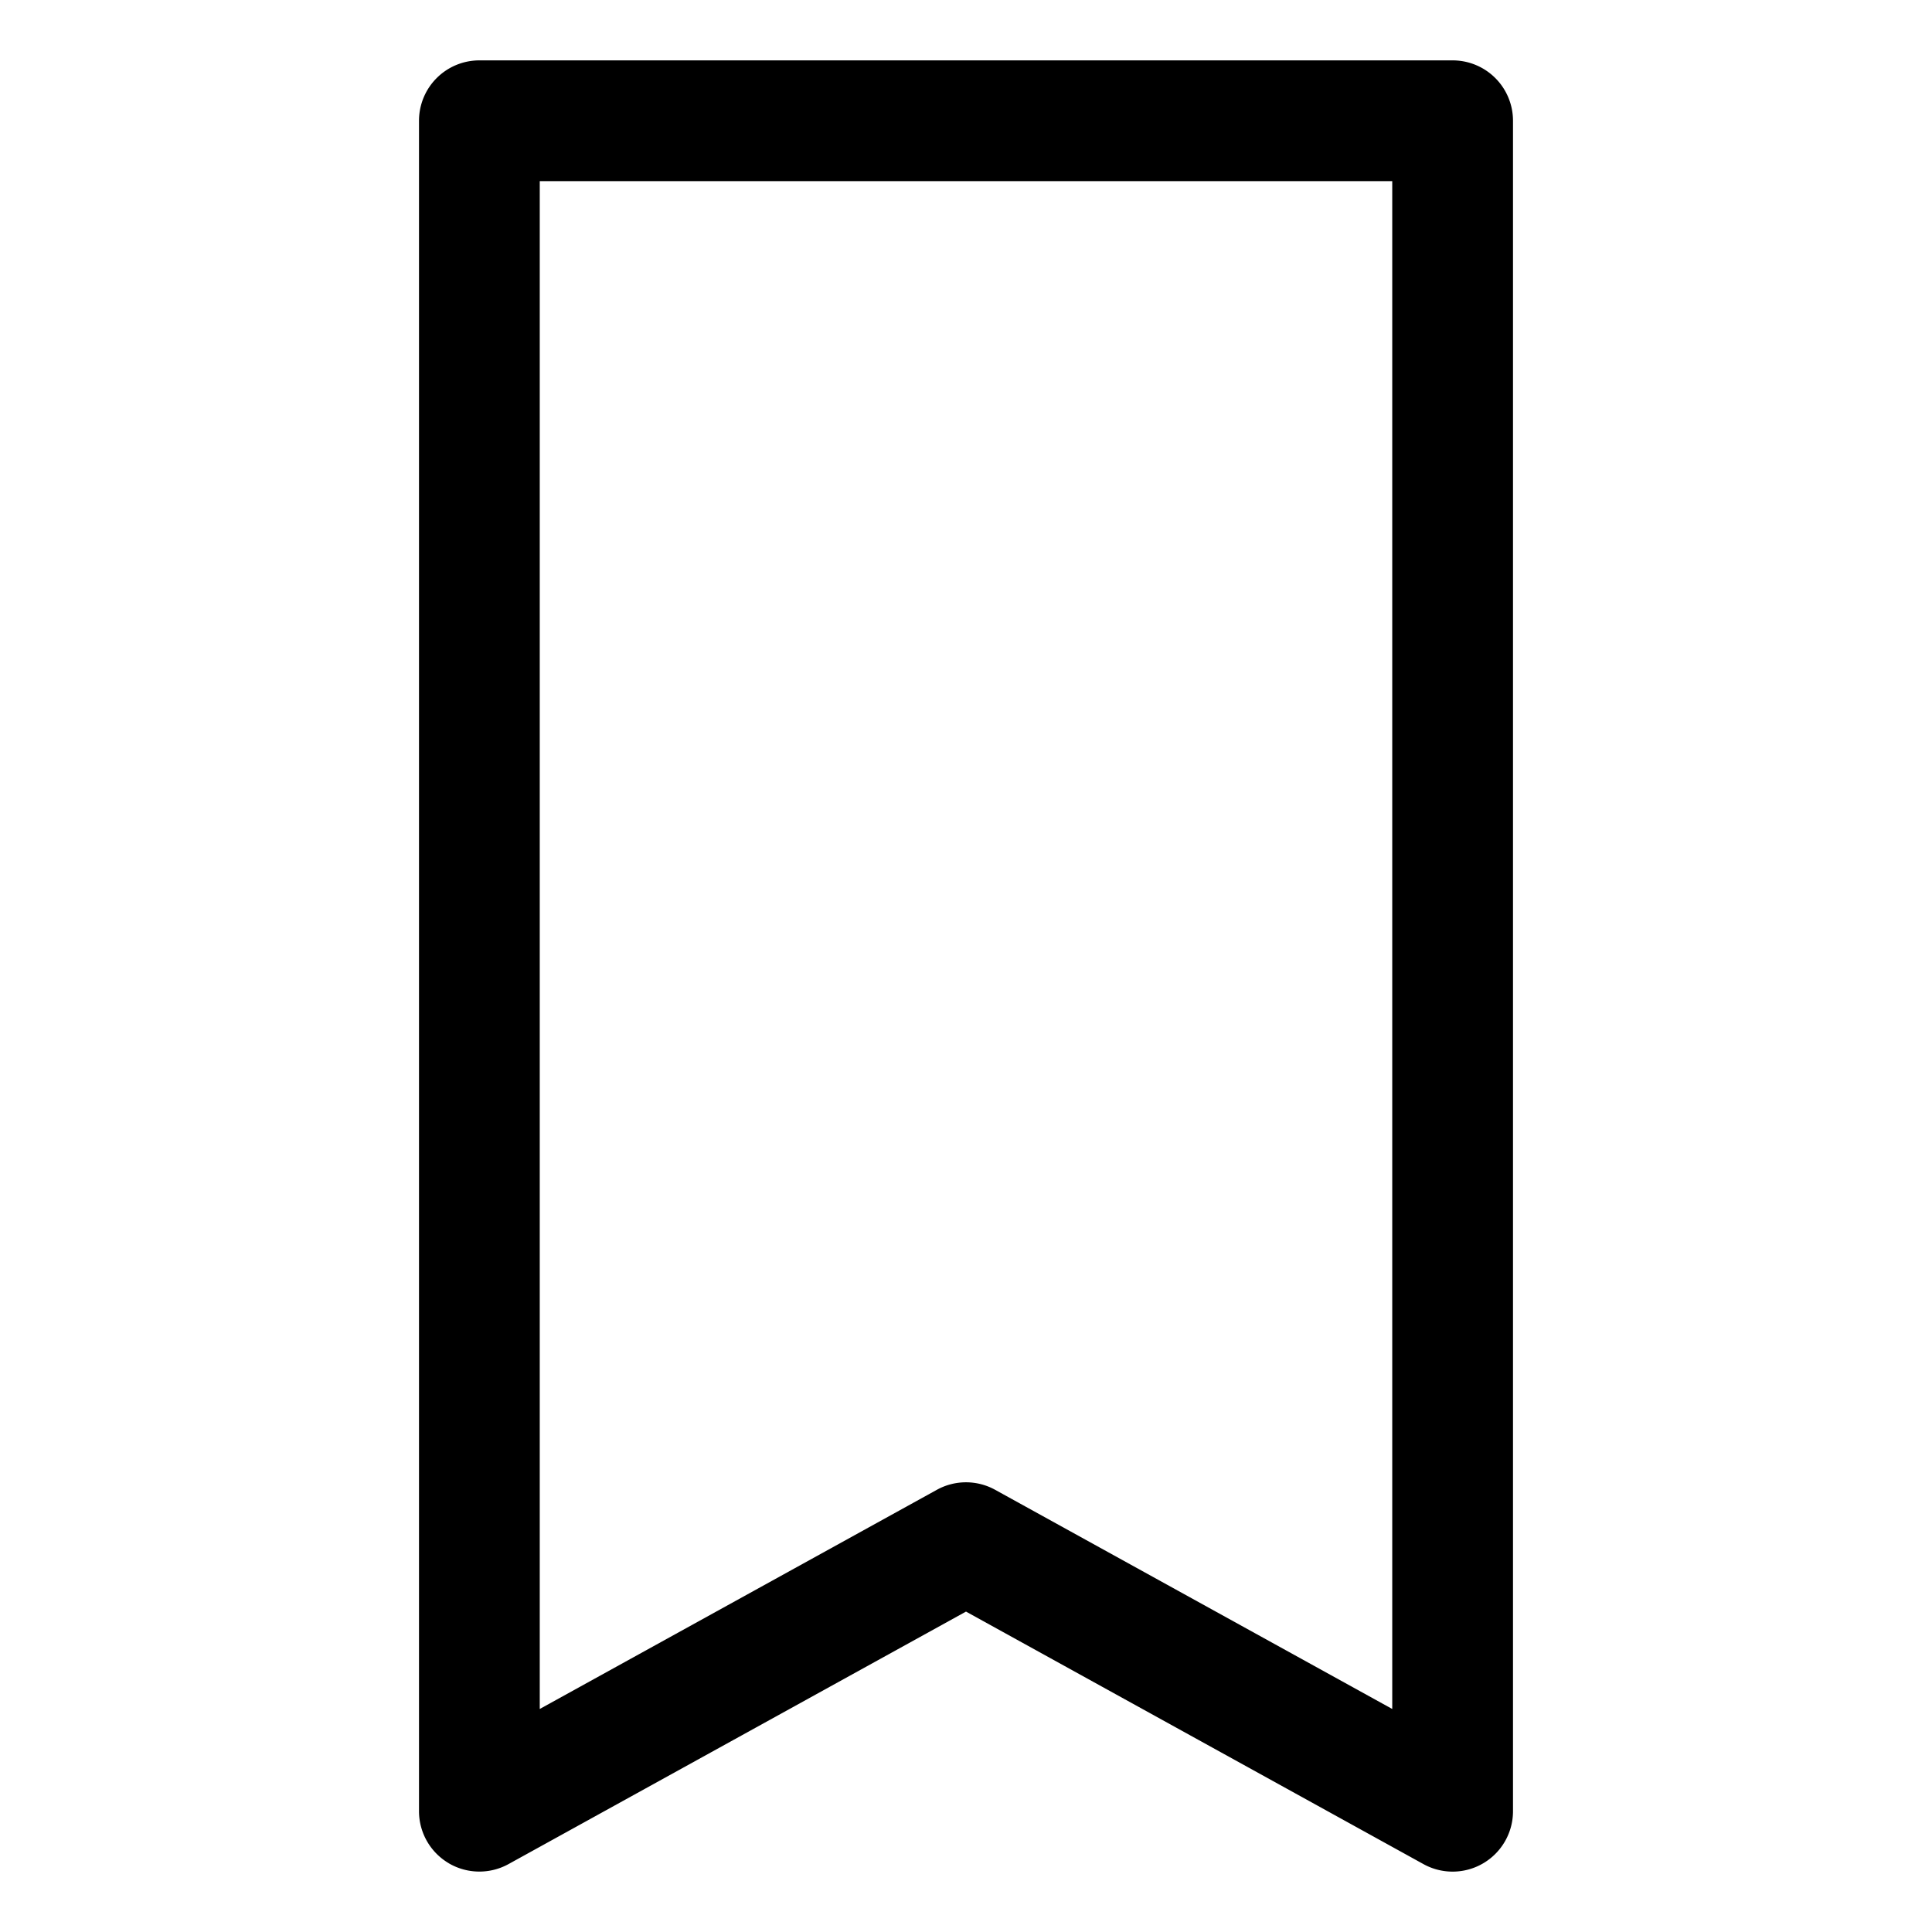 <svg xmlns="http://www.w3.org/2000/svg" viewBox="0 0 32 32" id="bookmark"><path d="M7.432 30.861a1.002 1.002 0 0 0 .991.014L16 26.693l7.576 4.182A1 1 0 0 0 25.06 30V2a1 1 0 0 0-1-1H7.94a1 1 0 0 0-1 1v28a1 1 0 0 0 .493.861zM8.94 3h14.12v25.306l-6.577-3.63a1 1 0 0 0-.966 0l-6.577 3.63V3z"></path></svg>